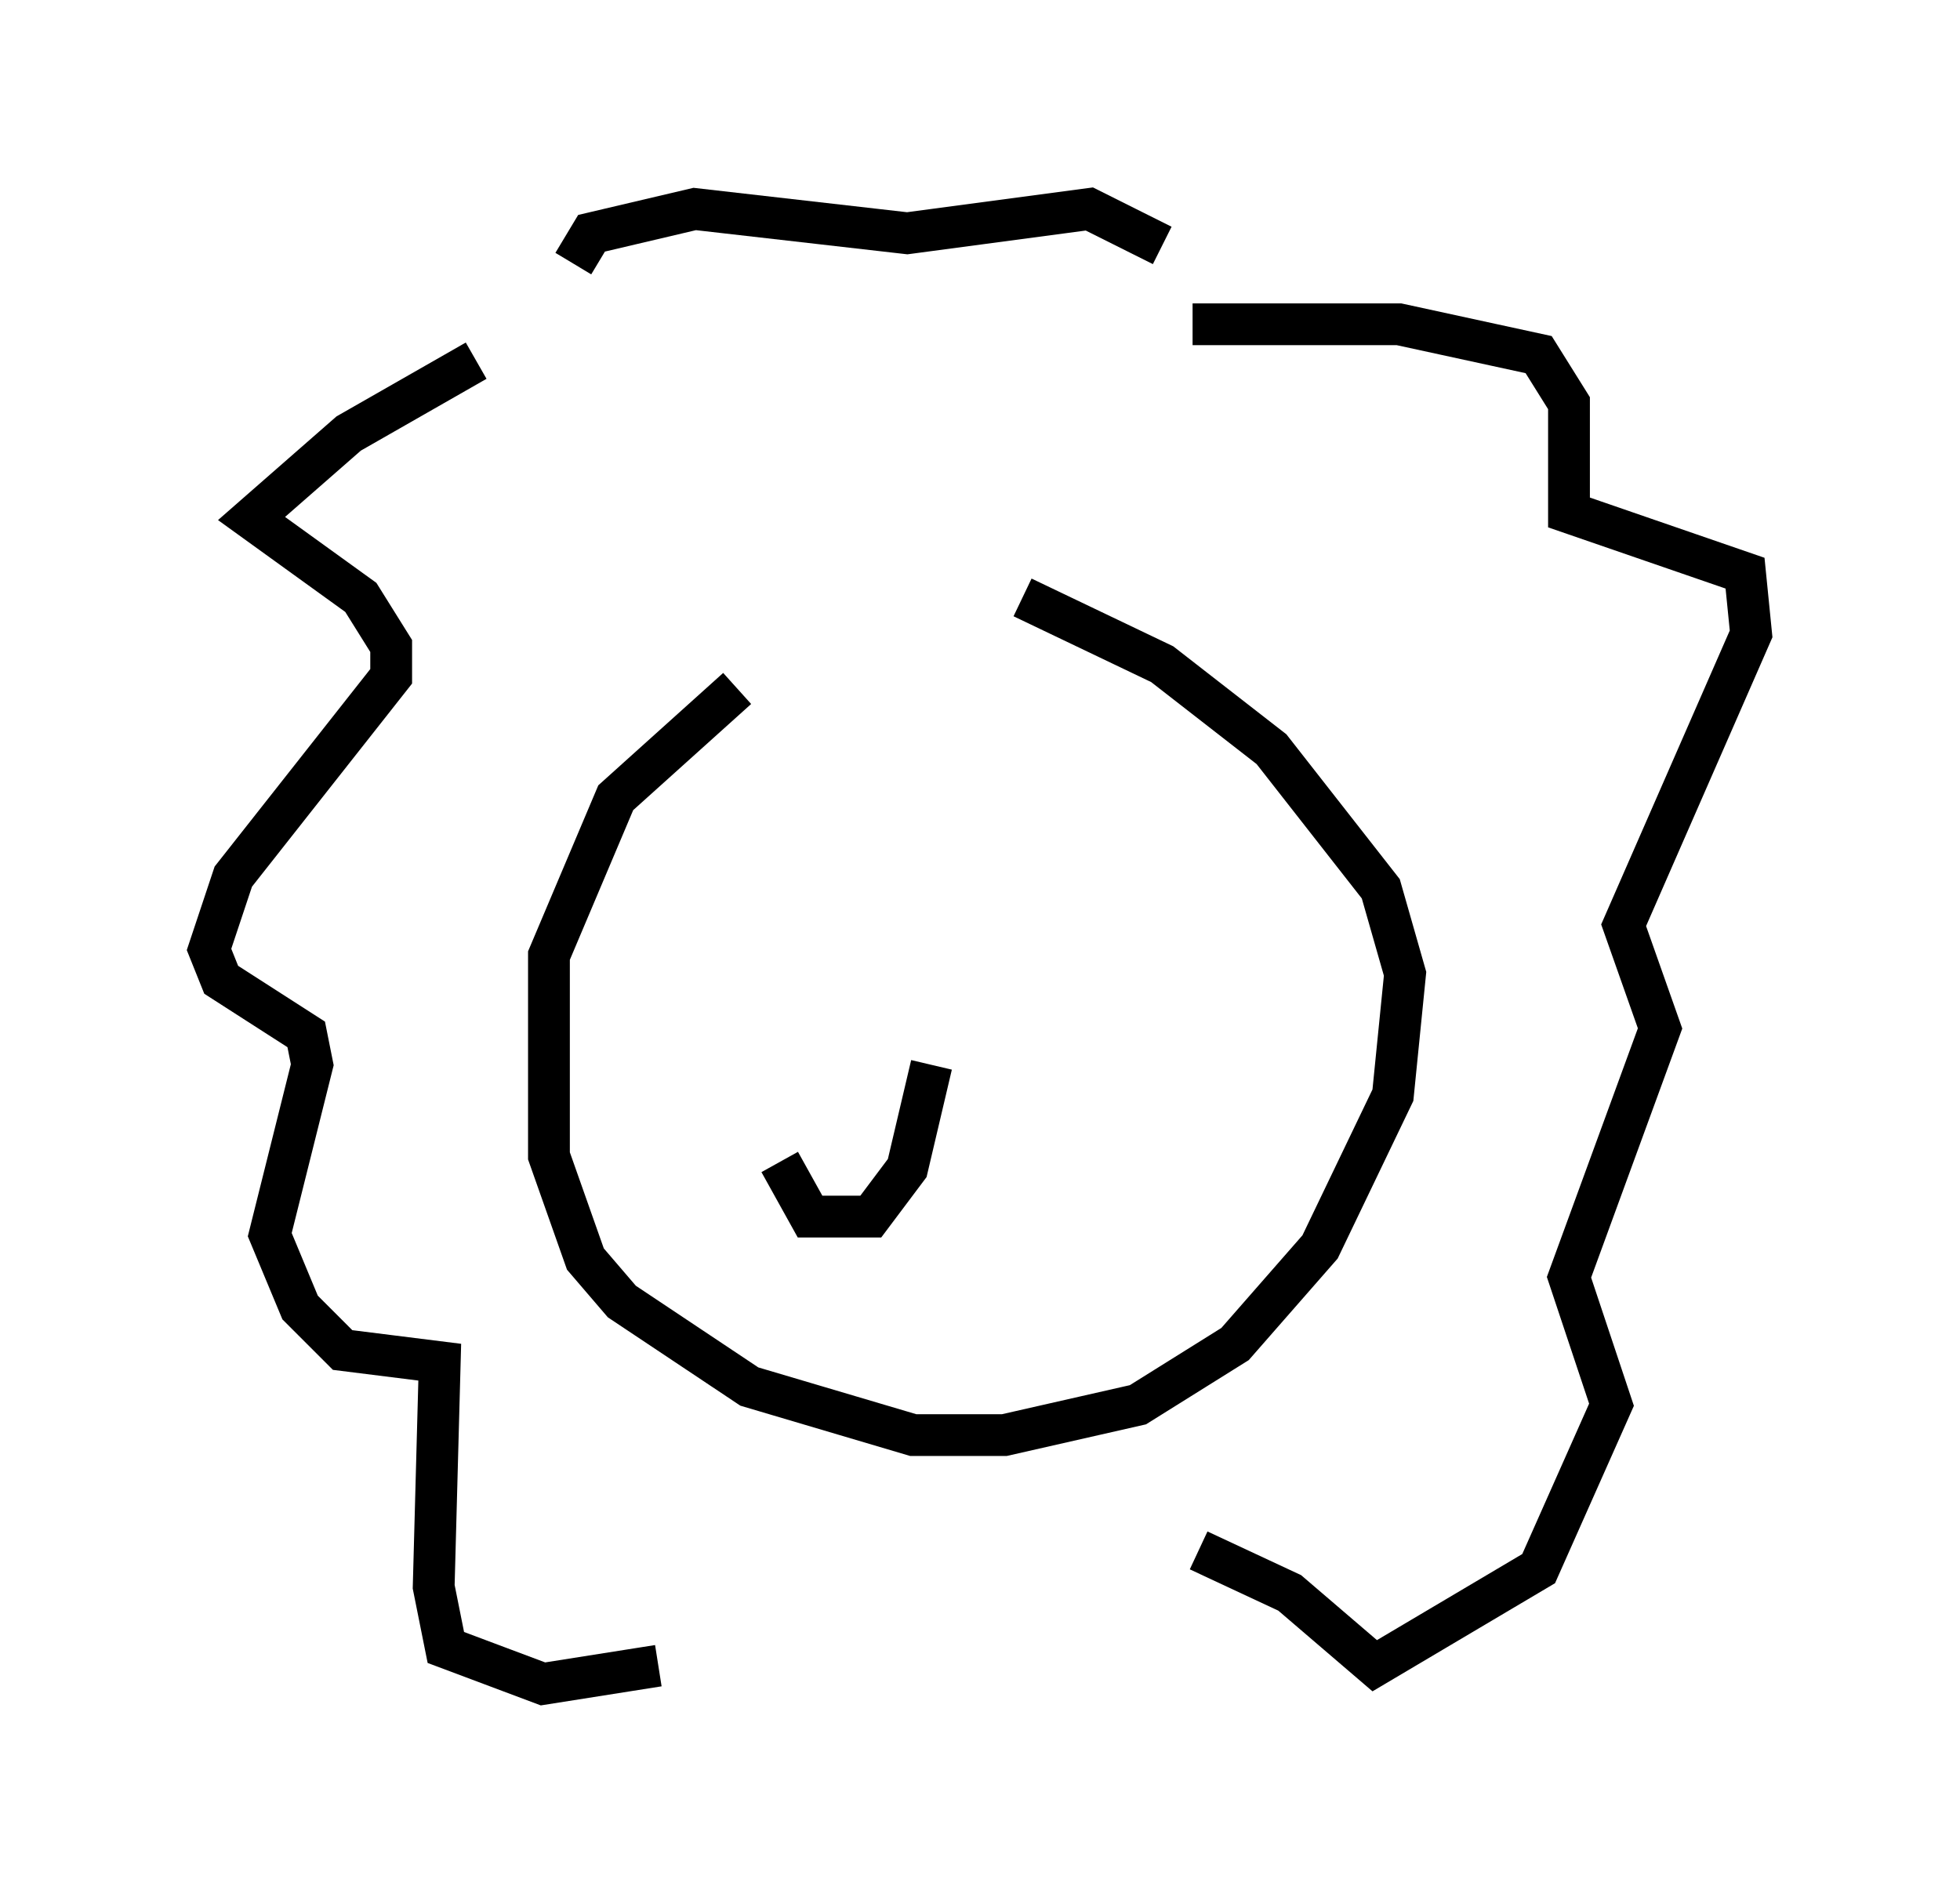 <?xml version="1.0" encoding="utf-8" ?>
<svg baseProfile="full" height="45.296" version="1.1" width="46.894" xmlns="http://www.w3.org/2000/svg" xmlns:ev="http://www.w3.org/2001/xml-events" xmlns:xlink="http://www.w3.org/1999/xlink"><defs /><rect fill="white" height="45.296" width="46.894" x="0" y="0" /><path d="M21.849, 14.877 m-4.212, 1.598 l-2.905, 2.615 -1.598, 3.777 l0.0, 4.793 0.872, 2.469 l0.872, 1.017 3.05, 2.034 l3.922, 1.162 2.179, 0.0 l3.196, -0.726 2.324, -1.453 l2.034, -2.324 1.743, -3.631 l0.291, -2.905 -0.581, -2.034 l-2.615, -3.341 -2.615, -2.034 l-3.341, -1.598 m-13.073, -5.665 l-3.05, 1.743 -2.324, 2.034 l2.615, 1.888 0.726, 1.162 l0.0, 0.726 -3.777, 4.793 l-0.581, 1.743 0.291, 0.726 l2.034, 1.307 0.145, 0.726 l-1.017, 4.067 0.726, 1.743 l1.017, 1.017 2.324, 0.291 l-0.145, 5.374 0.291, 1.453 l2.324, 0.872 2.76, -0.436 m12.782, -32.1 l4.939, 0.0 3.341, 0.726 l0.726, 1.162 0.0, 2.615 l4.212, 1.453 0.145, 1.453 l-3.05, 6.972 0.872, 2.469 l-2.179, 5.955 1.017, 3.05 l-1.743, 3.922 -3.922, 2.324 l-2.034, -1.743 -2.179, -1.017 m-14.961, -30.793 l0.436, -0.726 2.469, -0.581 l5.084, 0.581 4.358, -0.581 l1.743, 0.872 m-5.52, 19.609 l-0.581, 2.469 -0.872, 1.162 l-1.453, 0.0 -0.726, -1.307 " fill="none" stroke="black" stroke-width="1" /></svg>